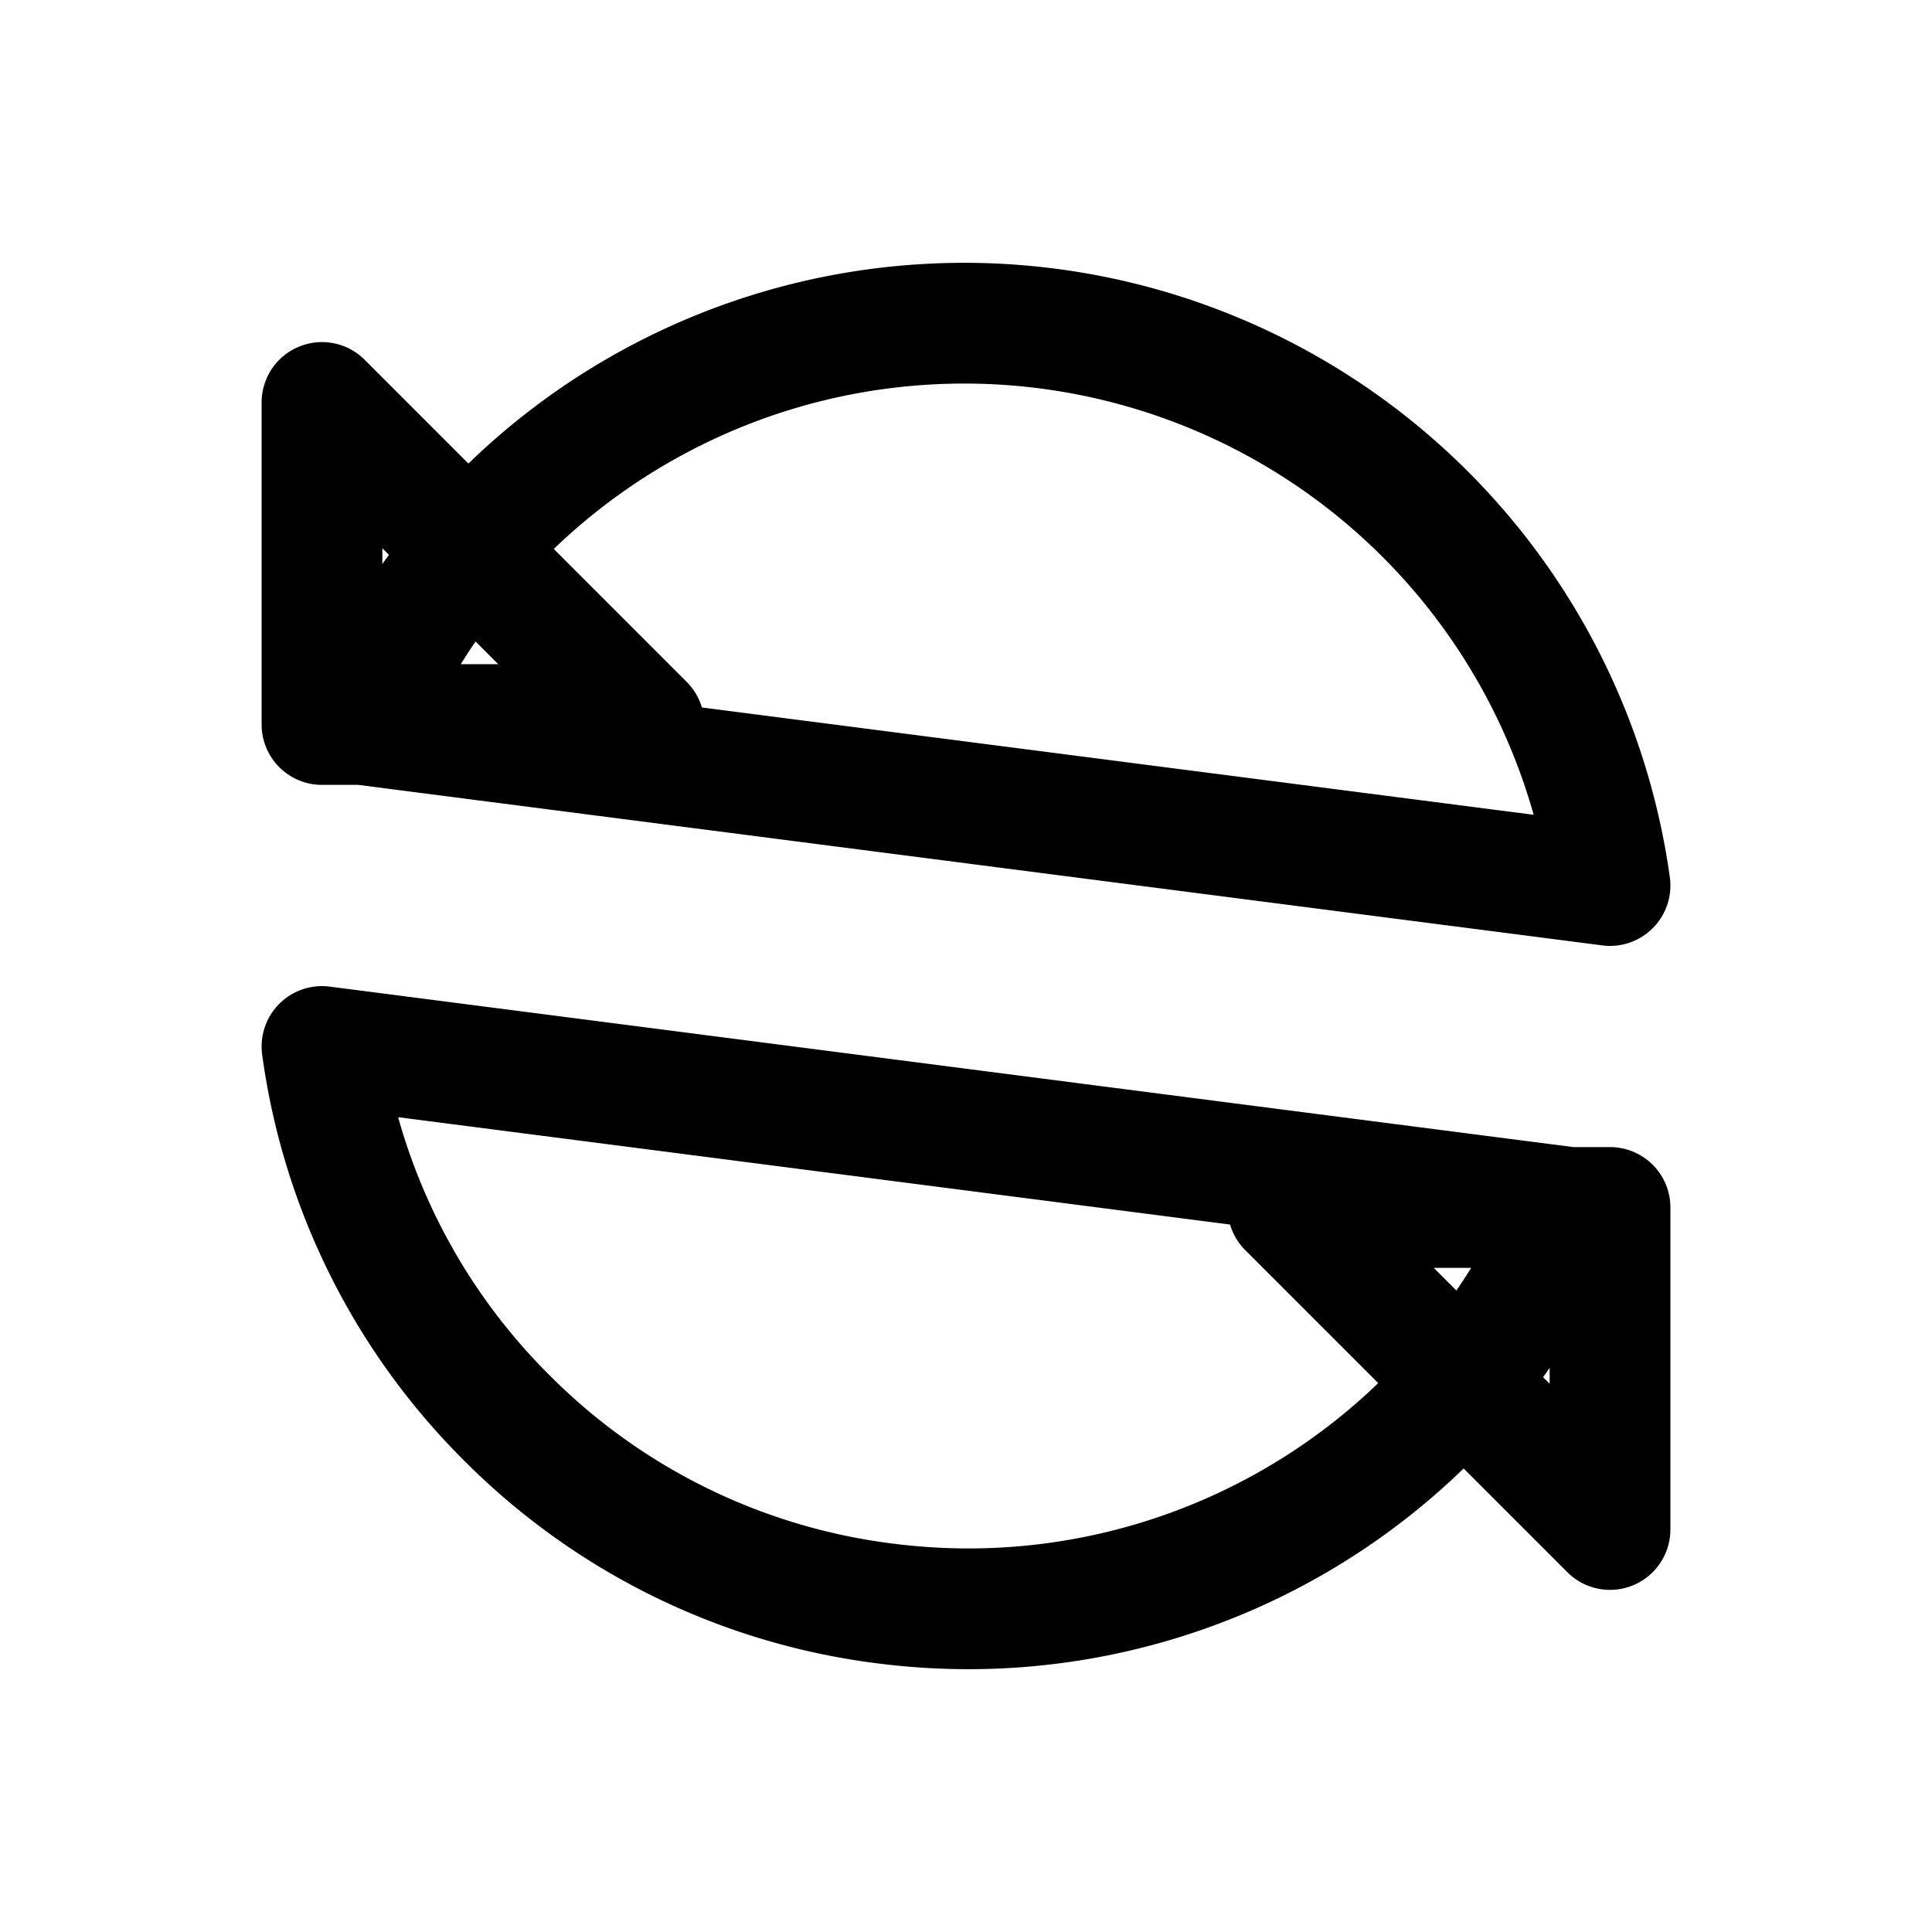 <svg id="Group" xmlns="http://www.w3.org/2000/svg" width="44" height="44" viewBox="0 0 44 44">
    <path id="Path" d="M0,0H44V44H0Z" fill="none" />
    <path id="Shape"
        d="M29.334,12.807h0L.922,9.141H7.333L3.363,5.17a14.851,14.851,0,0,1,25.971,7.636ZM.917,9.14H0V1.806L3.363,5.17A14.822,14.822,0,0,0,.917,9.14Z"
        transform="translate(7.333 7.36)" fill="none" stroke="#000" stroke-linecap="round"
        stroke-linejoin="round" stroke-miterlimit="10" stroke-width="2.75" />
    <path id="Shape-2" data-name="Shape"
        d="M14.715,12.807a15.145,15.145,0,0,1-1.907-.124A14.73,14.73,0,0,1,4.259,8.508,14.73,14.73,0,0,1,0,0L28.417,3.667H22l3.971,3.971a14.83,14.83,0,0,1-11.255,5.169h0ZM29.334,11l0,0L25.971,7.637a14.82,14.82,0,0,0,2.446-3.971h.917V11Z"
        transform="translate(7.333 23.833)" fill="none" stroke="#000" stroke-linecap="round"
        stroke-linejoin="round" stroke-miterlimit="10" stroke-width="2.75" />
</svg>
